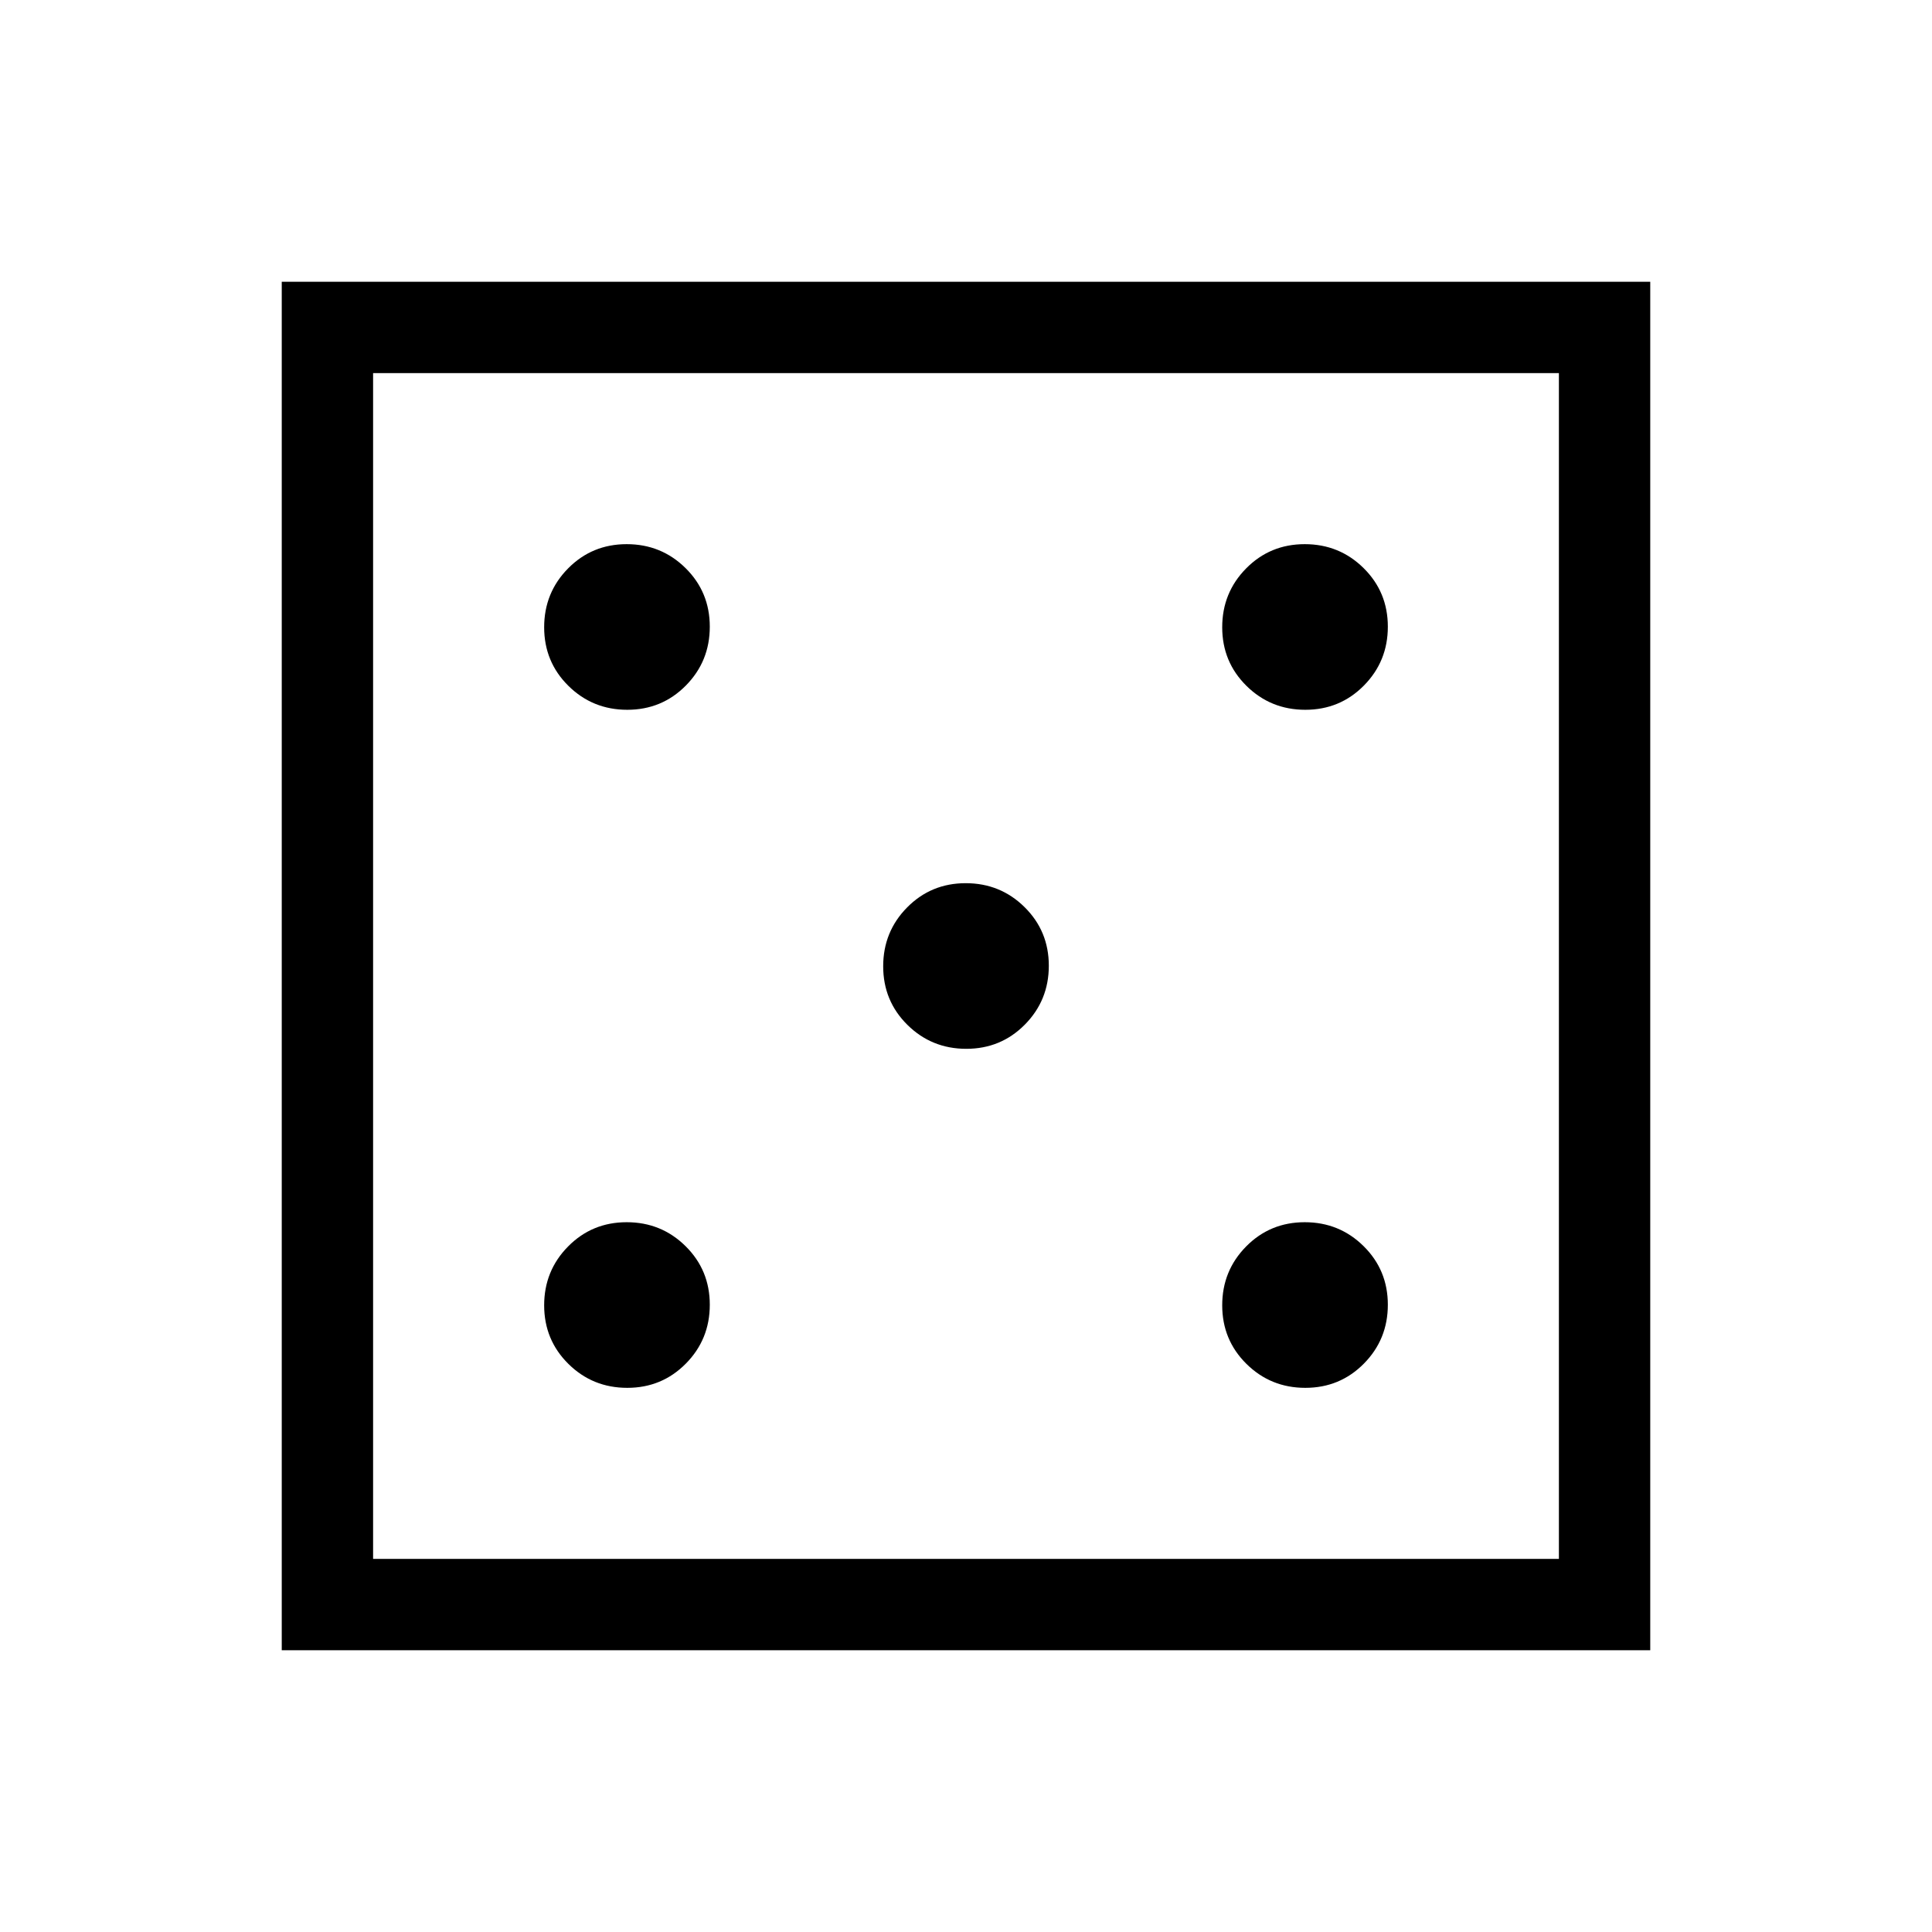 <svg xmlns="http://www.w3.org/2000/svg" width="48" height="48" viewBox="0 -960 960 960"><path d="M311.68-270.39q17.21 0 29.11-12.04 11.9-12.04 11.9-29.25t-12.04-29.11q-12.05-11.9-29.25-11.9-17.21 0-29.11 12.04-11.9 12.05-11.9 29.25 0 17.21 12.04 29.11 12.04 11.9 29.25 11.9Zm0-336.92q17.21 0 29.11-12.04 11.9-12.05 11.9-29.25 0-17.21-12.04-29.11-12.05-11.9-29.25-11.9-17.21 0-29.11 12.04-11.9 12.04-11.9 29.25t12.04 29.11q12.04 11.9 29.25 11.9Zm168.46 168.46q17.21 0 29.11-12.04 11.9-12.04 11.9-29.25t-12.04-29.11q-12.04-11.9-29.25-11.9t-29.11 12.04q-11.9 12.04-11.9 29.25t12.04 29.11q12.04 11.9 29.25 11.9ZM648.6-270.39q17.21 0 29.11-12.04 11.9-12.04 11.9-29.25t-12.04-29.11q-12.04-11.9-29.25-11.9t-29.11 12.04q-11.9 12.05-11.9 29.25 0 17.21 12.04 29.11 12.05 11.9 29.25 11.9Zm0-336.92q17.21 0 29.11-12.04 11.9-12.05 11.9-29.25 0-17.21-12.04-29.11-12.04-11.9-29.25-11.9t-29.11 12.04q-11.9 12.04-11.9 29.25t12.04 29.11q12.05 11.9 29.25 11.9ZM140-140v-680h680v680H140Zm45.39-45.39h589.22v-589.22H185.39v589.22Zm0 0v-589.22 589.22Z"/></svg>
